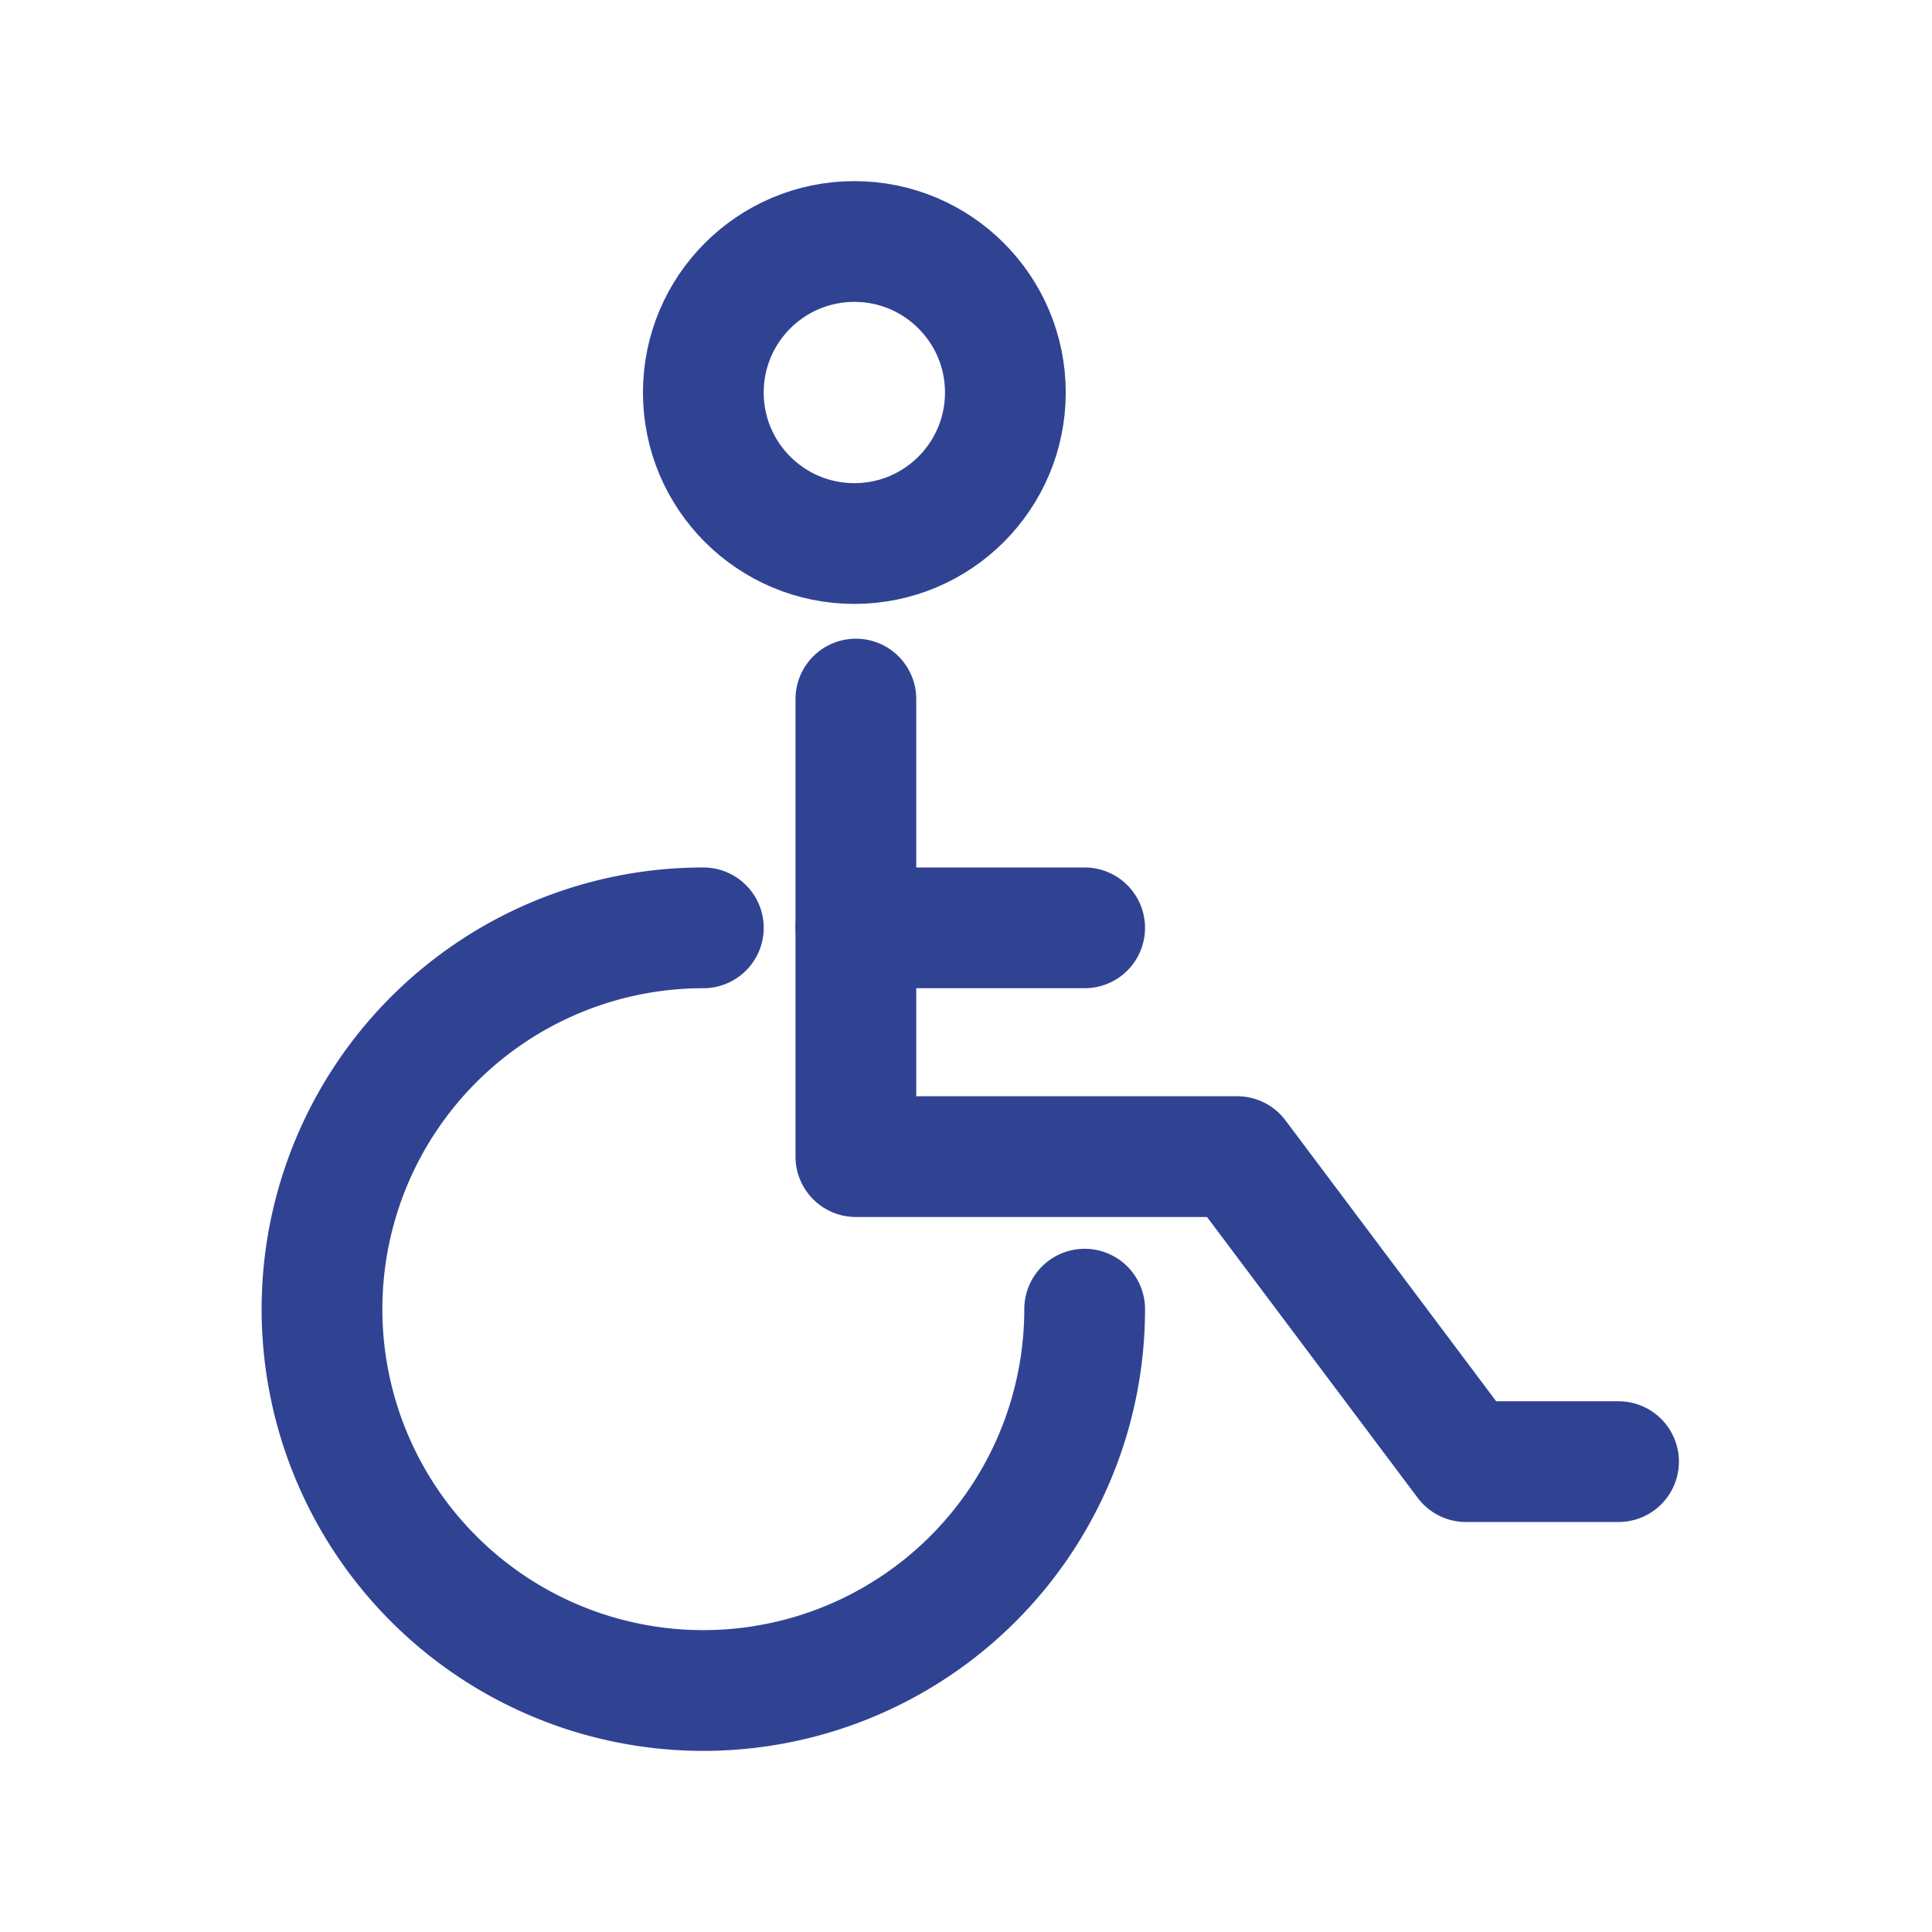 <svg xmlns="http://www.w3.org/2000/svg" width="24" height="24" viewBox="0 0 24 24"><defs><style>.a,.b{fill:none;}.b{stroke:#304393;stroke-linecap:round;stroke-linejoin:round;stroke-width:1.5px;}</style></defs><path class="a" d="M0,0H24V24H0Z"/><g transform="translate(4 3)"><circle class="b" cx="1.876" cy="1.876" r="1.876" transform="translate(4.737)"/><path class="b" d="M11,8v5.684h4.737l2.842,3.789h1.895" transform="translate(-4.368 -2.316)"/><line class="b" x1="2.842" transform="translate(6.632 8.526)"/><path class="b" d="M13.474,15.737A4.737,4.737,0,1,1,8.737,11" transform="translate(-4 -2.474)"/></g></svg>